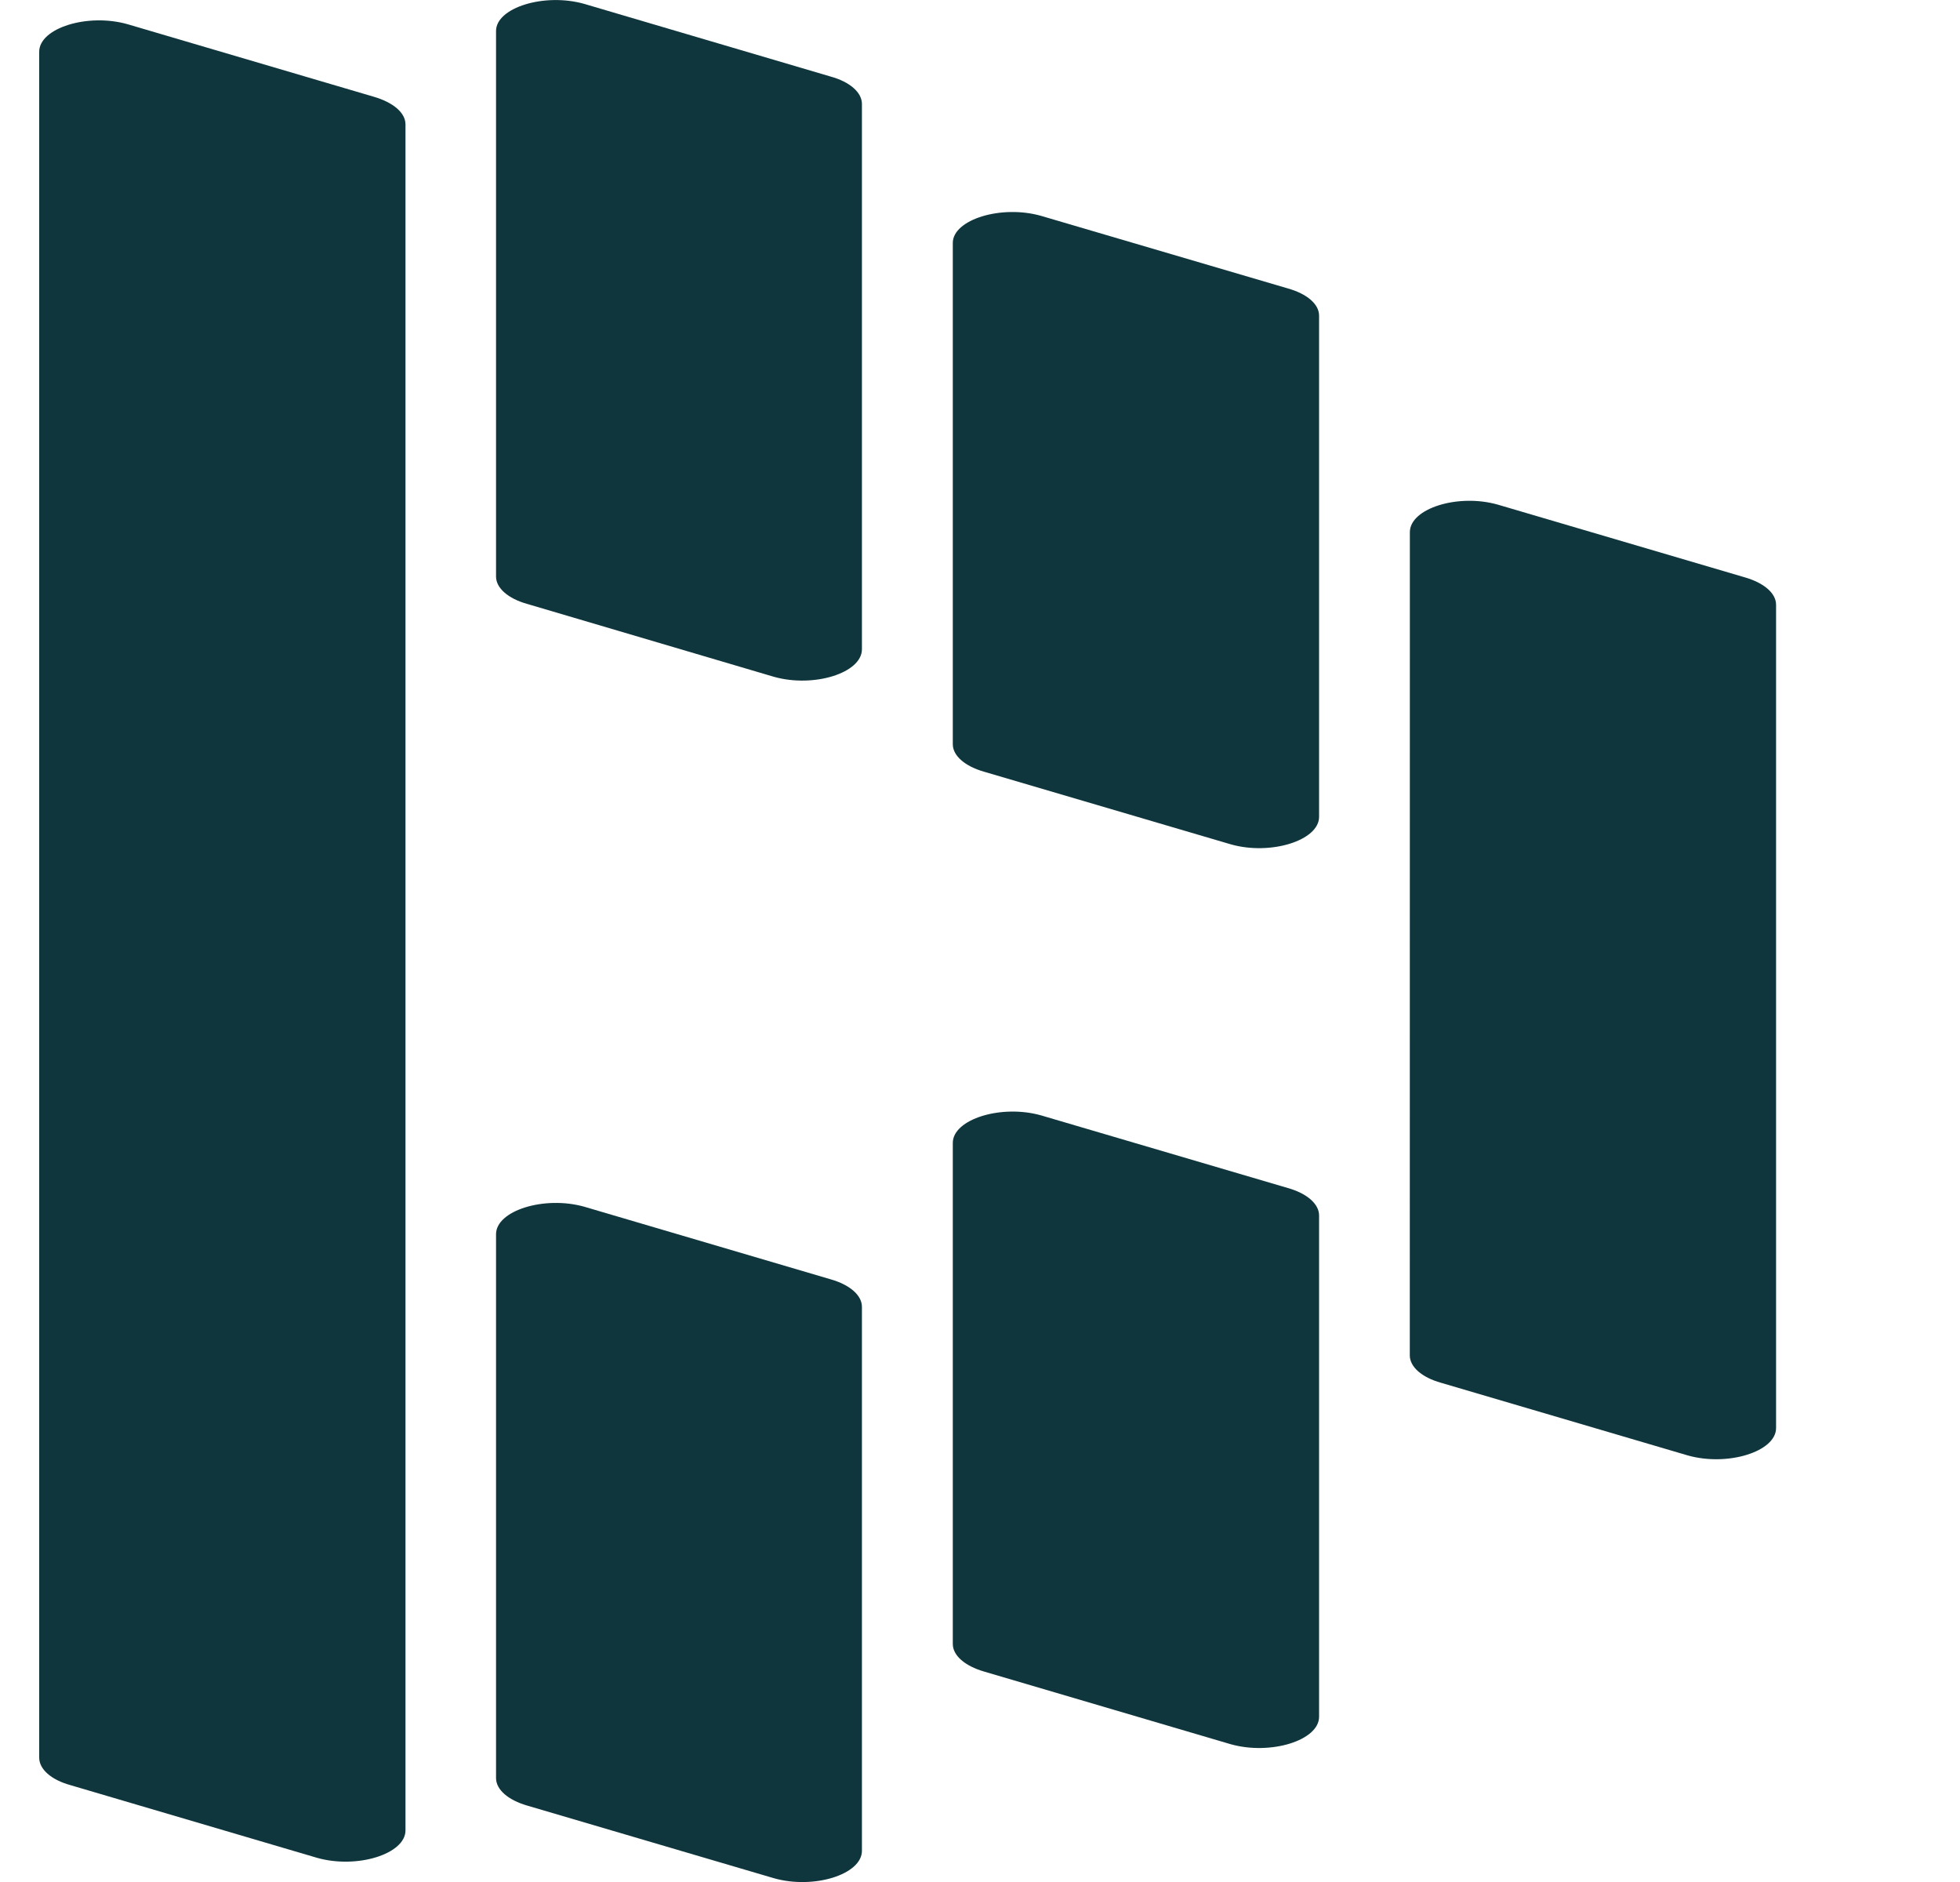 <svg width="25" height="24" viewBox="0 0 25 24" fill="none" xmlns="http://www.w3.org/2000/svg">
<g clip-path="url(#clip0_693_3735)">
<path d="M6.327 15.739C6.327 15.437 6.945 15.245 7.454 15.389L10.594 16.314C10.841 16.384 10.994 16.519 10.994 16.665V23.602C10.994 23.904 10.38 24.096 9.872 23.952L6.726 23.026C6.48 22.955 6.327 22.821 6.327 22.675V15.739ZM0.5 0.66C0.5 0.357 1.119 0.164 1.628 0.309L4.772 1.235C5.019 1.308 5.172 1.44 5.172 1.586V23.342C5.172 23.643 4.554 23.836 4.045 23.692L0.899 22.765C0.652 22.697 0.5 22.561 0.5 22.415V0.66ZM12.153 14.575C12.153 14.272 12.772 14.08 13.28 14.224L16.426 15.15C16.672 15.219 16.825 15.354 16.825 15.5V21.893C16.825 22.195 16.206 22.386 15.698 22.243L12.551 21.316C12.307 21.245 12.153 21.111 12.153 20.965V14.575ZM17.983 6.786C17.983 6.484 18.596 6.291 19.104 6.435L22.25 7.361C22.501 7.432 22.654 7.566 22.654 7.712V18.211C22.654 18.512 22.035 18.704 21.527 18.56L18.381 17.634C18.134 17.565 17.982 17.43 17.982 17.284L17.983 6.786ZM12.153 3.098C12.153 2.8 12.772 2.608 13.28 2.753L16.426 3.678C16.672 3.747 16.825 3.879 16.825 4.025V10.417C16.825 10.718 16.206 10.912 15.698 10.767L12.551 9.841C12.307 9.771 12.153 9.637 12.153 9.491V3.098ZM6.327 0.395C6.327 0.097 6.945 -0.095 7.454 0.05L10.594 0.976C10.841 1.044 10.994 1.179 10.994 1.326V8.28C10.994 8.582 10.38 8.774 9.872 8.631L6.726 7.702C6.48 7.634 6.327 7.498 6.327 7.353V0.395Z" fill="#10363D"/>
</g>
<defs>
<clipPath id="clip0_693_3735">
<rect width="24" height="24" fill="white" transform="translate(0.5)"/>
</clipPath>
</defs>
</svg>
